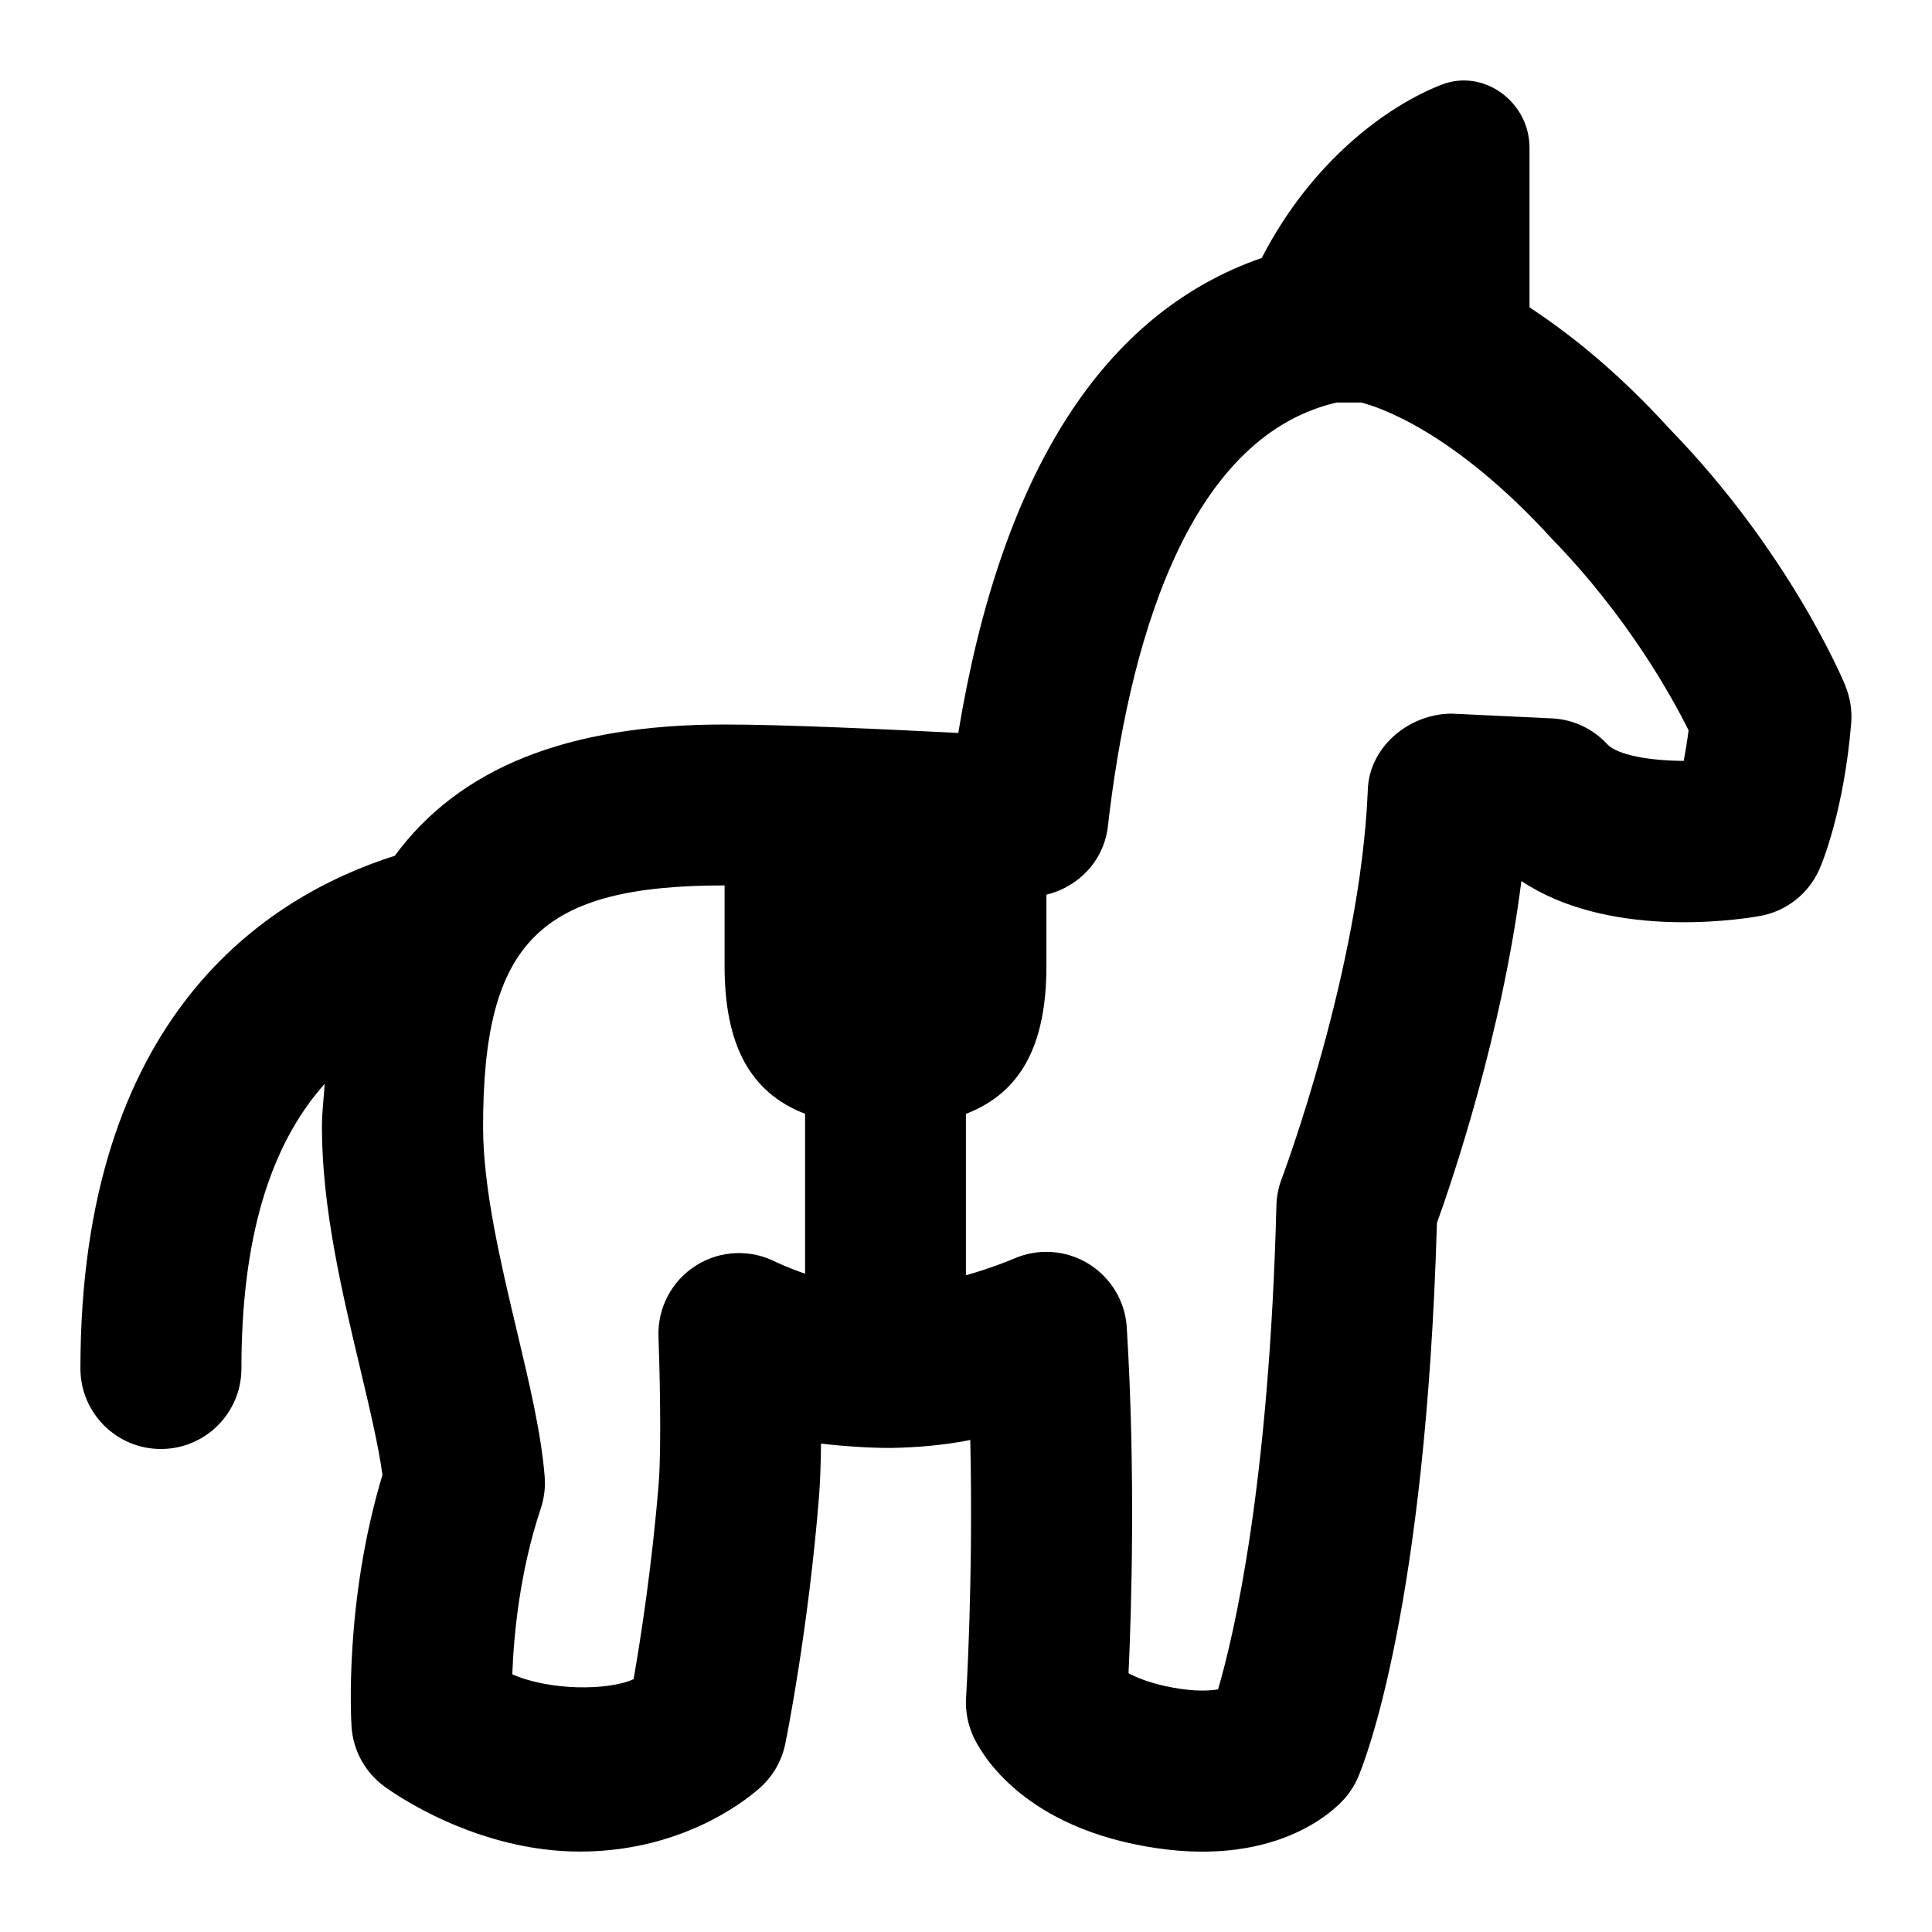 <svg id="Layer_1" viewBox="0 0 24 24" xmlns="http://www.w3.org/2000/svg" data-name="Layer 1"><path d="m22.925 8.52c-.028-.067-.693-1.66-2.186-3.194-.632-.694-1.22-1.167-1.739-1.508v-1.984c0-.566-.568-.988-1.095-.781-.686.269-1.614.955-2.231 2.151-1.965.683-3.235 2.654-3.77 5.901-.877-.045-2.167-.105-2.905-.105-1.956 0-3.294.542-4.095 1.631-1.602.508-3.905 1.998-3.905 6.369 0 .552.448 1 1 1s1-.448 1-1c0-1.591.343-2.761 1.034-3.536-.01.18-.034.344-.034.536 0 1.001.251 2.058.473 2.99.117.494.229.964.279 1.332-.479 1.588-.388 3.064-.384 3.129.02.294.168.565.406.74.113.083 1.14.81 2.431.81 1.357 0 2.169-.728 2.257-.811.15-.142.253-.326.294-.528.012-.057.287-1.417.42-3.082.014-.183.021-.411.024-.647.268.032.592.054.869.054.339-.006.679-.037.985-.099.039 1.739-.051 3.182-.052 3.2-.01.161.019.322.084.47.08.181.56 1.094 2.137 1.377 1.606.289 2.347-.441 2.479-.59.071-.081.129-.172.171-.271.086-.203.839-2.103.978-6.881.197-.548.809-2.354 1.049-4.248 1.068.709 2.622.493 2.957.435.333-.057.615-.279.749-.59.031-.071.302-.725.391-1.805.013-.158-.012-.316-.072-.463zm-13.278 7.162c-.316-.167-.697-.153-1 .038-.302.19-.48.527-.467.884.013.349.039 1.355.003 1.816-.082 1.024-.225 1.938-.312 2.439-.314.144-1.041.145-1.507-.06.018-.495.093-1.279.354-2.061.042-.128.059-.263.048-.396-.043-.54-.191-1.16-.347-1.816-.196-.825-.418-1.76-.418-2.527 0-2.299.701-3 3-3v1c0 .985.32 1.575 1 1.837v1.986c-.215-.073-.353-.141-.353-.141zm11.269-6.23c-.418-.002-.824-.071-.951-.208-.178-.193-.425-.308-.687-.32l-1.241-.059c-.538 0-1.035.419-1.046.958-.092 2.221-1.06 4.796-1.07 4.822-.04.105-.062.217-.065.33-.09 3.476-.526 5.333-.725 6.011-.113.019-.292.027-.556-.021-.276-.049-.454-.126-.556-.179.036-.778.089-2.503-.022-4.298-.02-.327-.201-.622-.48-.792s-.626-.192-.926-.059c-.005.002-.25.108-.592.205v-2.005c.68-.262 1-.851 1-1.837v-.886c.396-.095.713-.42.763-.846.249-2.169.944-4.826 2.842-5.268h.303c.202.05 1.141.344 2.375 1.697.939.966 1.485 1.955 1.694 2.375-.018.142-.039.269-.061.38z"/></svg>